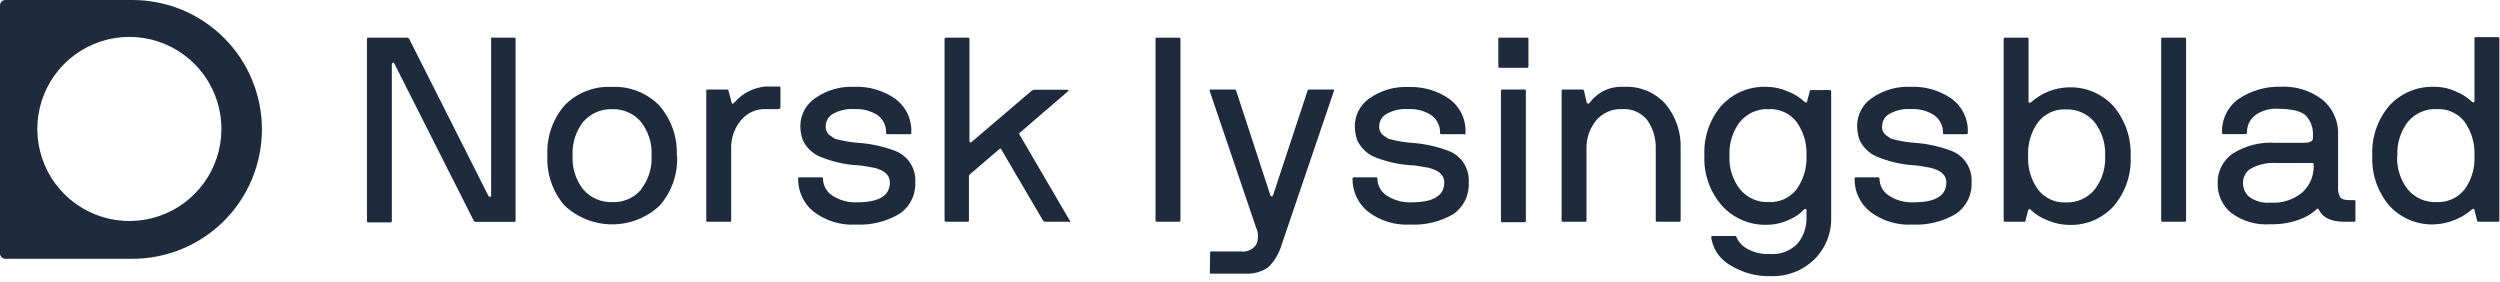 <svg width="239" height="27" viewBox="0 0 239 27" fill="none" xmlns="http://www.w3.org/2000/svg">
<path d="M12.67 0H0.5C0.368 0.003 0.242 0.056 0.149 0.149C0.056 0.242 0.003 0.368 0 0.5V24.24C0.003 24.372 0.056 24.497 0.149 24.591C0.242 24.684 0.368 24.737 0.5 24.74H12.67C15.951 24.74 19.097 23.437 21.417 21.117C23.737 18.797 25.04 15.651 25.04 12.37C25.04 9.089 23.737 5.943 21.417 3.623C19.097 1.303 15.951 4.88867e-08 12.67 0ZM13.86 21C12.019 21.317 10.124 21.04 8.451 20.208C6.778 19.376 5.413 18.034 4.553 16.375C3.694 14.716 3.385 12.826 3.671 10.98C3.957 9.133 4.824 7.426 6.145 6.105C7.466 4.784 9.174 3.917 11.02 3.631C12.866 3.345 14.756 3.654 16.415 4.513C18.074 5.373 19.416 6.738 20.248 8.411C21.079 10.084 21.357 11.979 21.04 13.82C20.732 15.612 19.876 17.264 18.59 18.55C17.304 19.836 15.652 20.692 13.86 21Z" fill="#1E2B3C"/>
<path d="M47.03 3.6H49.16C49.25 3.6 49.29 3.6 49.29 3.72V21.08C49.292 21.097 49.289 21.115 49.283 21.131C49.277 21.148 49.268 21.163 49.255 21.175C49.243 21.188 49.228 21.197 49.212 21.203C49.195 21.209 49.178 21.211 49.16 21.21H45.48C45.438 21.207 45.398 21.194 45.363 21.171C45.328 21.149 45.299 21.117 45.28 21.08L37.7 6.08C37.7 6 37.61 5.97 37.56 6C37.51 6.03 37.46 6.08 37.46 6.13V21.13C37.462 21.148 37.459 21.167 37.453 21.184C37.446 21.201 37.436 21.217 37.422 21.23C37.409 21.242 37.392 21.251 37.375 21.257C37.357 21.262 37.338 21.263 37.32 21.26H35.2C35.12 21.26 35.08 21.21 35.08 21.13V3.72C35.078 3.704 35.081 3.687 35.086 3.672C35.092 3.657 35.1 3.643 35.112 3.632C35.123 3.62 35.137 3.611 35.152 3.606C35.168 3.6 35.184 3.598 35.2 3.6H38.94C38.977 3.604 39.013 3.618 39.044 3.638C39.076 3.659 39.102 3.687 39.12 3.72L46.69 18.72C46.706 18.749 46.729 18.774 46.757 18.791C46.785 18.809 46.817 18.819 46.85 18.82C46.91 18.82 46.95 18.77 46.95 18.69V3.69C46.949 3.674 46.951 3.657 46.956 3.642C46.962 3.627 46.97 3.613 46.982 3.602C46.993 3.59 47.007 3.581 47.022 3.576C47.038 3.57 47.054 3.568 47.07 3.57" fill="#1E2B3C"/>
<path d="M64.73 14.88C64.815 16.625 64.22 18.334 63.07 19.65C61.837 20.806 60.211 21.45 58.52 21.45C56.83 21.45 55.203 20.806 53.97 19.65C52.831 18.329 52.244 16.621 52.33 14.88C52.239 13.143 52.815 11.436 53.94 10.11C54.523 9.501 55.23 9.025 56.014 8.714C56.797 8.404 57.639 8.266 58.48 8.31C59.324 8.266 60.167 8.403 60.954 8.712C61.74 9.021 62.452 9.494 63.04 10.1C64.187 11.421 64.781 13.132 64.7 14.88H64.73ZM61.29 18.09C61.999 17.175 62.354 16.035 62.29 14.88C62.354 13.724 61.999 12.585 61.29 11.67C60.956 11.268 60.535 10.949 60.058 10.736C59.581 10.523 59.062 10.421 58.54 10.44C58.012 10.419 57.485 10.518 57.001 10.729C56.516 10.941 56.085 11.259 55.74 11.66C55.033 12.579 54.679 13.722 54.74 14.88C54.677 16.035 55.032 17.175 55.74 18.09C56.083 18.494 56.513 18.815 56.998 19.028C57.483 19.241 58.011 19.341 58.54 19.32C59.067 19.343 59.592 19.244 60.074 19.031C60.557 18.817 60.983 18.495 61.32 18.09" fill="#1E2B3C"/>
<path d="M74.47 10.43H73.2C72.741 10.414 72.285 10.506 71.868 10.699C71.451 10.892 71.085 11.18 70.8 11.54C70.19 12.294 69.871 13.241 69.9 14.21V21.08C69.9 21.16 69.9 21.2 69.77 21.2H67.65C67.56 21.2 67.52 21.2 67.52 21.08V8.68C67.52 8.6 67.52 8.56 67.65 8.56H69.53C69.53 8.56 69.62 8.56 69.65 8.68L69.94 9.8C69.993 9.953 70.083 9.953 70.21 9.8C70.585 9.36 71.043 8.998 71.558 8.736C72.072 8.473 72.634 8.315 73.21 8.27H74.48C74.56 8.27 74.61 8.27 74.61 8.39V10.27C74.612 10.287 74.609 10.305 74.603 10.322C74.597 10.338 74.588 10.353 74.575 10.365C74.563 10.378 74.548 10.387 74.531 10.393C74.515 10.399 74.498 10.402 74.48 10.4" fill="#1E2B3C"/>
<path d="M86.94 12.83H84.83C84.814 12.832 84.797 12.83 84.782 12.824C84.767 12.819 84.753 12.81 84.742 12.799C84.73 12.787 84.721 12.773 84.716 12.758C84.71 12.743 84.708 12.726 84.71 12.71C84.724 12.391 84.662 12.072 84.528 11.781C84.394 11.491 84.192 11.237 83.94 11.04C83.279 10.598 82.493 10.384 81.7 10.43C80.969 10.376 80.238 10.54 79.6 10.9C79.407 11.017 79.246 11.179 79.131 11.373C79.016 11.566 78.95 11.785 78.94 12.01C78.924 12.167 78.943 12.325 78.995 12.473C79.046 12.622 79.13 12.757 79.24 12.87C79.44 13.02 79.63 13.15 79.8 13.26C80.603 13.485 81.427 13.622 82.26 13.67C83.399 13.77 84.52 14.025 85.59 14.43C86.186 14.661 86.694 15.077 87.037 15.617C87.381 16.156 87.543 16.792 87.5 17.43C87.528 18.029 87.399 18.625 87.125 19.158C86.852 19.692 86.443 20.144 85.94 20.47C84.699 21.193 83.275 21.541 81.84 21.47C80.374 21.556 78.926 21.113 77.76 20.22C77.295 19.839 76.923 19.357 76.67 18.812C76.418 18.267 76.291 17.671 76.3 17.07C76.298 17.054 76.3 17.038 76.306 17.023C76.311 17.007 76.32 16.993 76.332 16.982C76.343 16.971 76.357 16.962 76.372 16.956C76.387 16.951 76.404 16.949 76.42 16.95H78.53C78.63 16.95 78.68 16.99 78.68 17.07C78.68 17.396 78.763 17.716 78.92 18.001C79.078 18.286 79.305 18.526 79.58 18.7C80.283 19.157 81.112 19.381 81.95 19.34C84.03 19.34 85.07 18.71 85.07 17.45C85.076 17.304 85.053 17.157 85.001 17.02C84.95 16.882 84.871 16.756 84.77 16.65C84.598 16.465 84.386 16.322 84.15 16.23L83.7 16.07C83.542 16.029 83.382 15.999 83.22 15.98L82.58 15.87C82.373 15.826 82.162 15.803 81.95 15.8C80.693 15.723 79.459 15.432 78.3 14.94C77.602 14.617 77.044 14.052 76.73 13.35C76.584 12.918 76.51 12.466 76.51 12.01C76.518 11.489 76.653 10.977 76.902 10.52C77.151 10.062 77.507 9.671 77.94 9.38C79.035 8.612 80.354 8.232 81.69 8.3C83.076 8.247 84.442 8.647 85.58 9.44C86.088 9.814 86.496 10.309 86.765 10.88C87.034 11.451 87.156 12.08 87.12 12.71C87.12 12.79 87.12 12.83 87.01 12.83" fill="#1E2B3C"/>
<path d="M102.2 21.2H99.94C99.894 21.202 99.849 21.192 99.809 21.171C99.768 21.15 99.734 21.119 99.71 21.08L95.71 14.26C95.663 14.187 95.603 14.187 95.53 14.26L92.68 16.7C92.644 16.745 92.626 16.802 92.63 16.86V21.08C92.63 21.16 92.63 21.2 92.5 21.2H90.42C90.404 21.202 90.387 21.2 90.372 21.194C90.357 21.189 90.343 21.18 90.332 21.168C90.32 21.157 90.311 21.143 90.306 21.128C90.3 21.113 90.298 21.096 90.3 21.08V3.72C90.298 3.704 90.3 3.688 90.306 3.672C90.311 3.657 90.32 3.643 90.332 3.632C90.343 3.62 90.357 3.612 90.372 3.606C90.387 3.601 90.404 3.599 90.42 3.6H92.55C92.566 3.599 92.583 3.601 92.599 3.606C92.615 3.612 92.629 3.62 92.641 3.632C92.653 3.643 92.663 3.657 92.67 3.672C92.677 3.687 92.68 3.703 92.68 3.72V13.53C92.68 13.53 92.68 13.58 92.74 13.6C92.756 13.612 92.775 13.619 92.795 13.619C92.815 13.619 92.834 13.612 92.85 13.6L98.6 8.7C98.709 8.618 98.843 8.576 98.98 8.58H102.06C102.06 8.58 102.06 8.58 102.13 8.63C102.2 8.68 102.13 8.68 102.13 8.7L97.48 12.7C97.43 12.7 97.43 12.81 97.48 12.89L102.3 21.14C102.3 21.22 102.3 21.26 102.2 21.26" fill="#1E2B3C"/>
<path d="M112.85 3.72V21.08C112.852 21.096 112.85 21.113 112.844 21.128C112.839 21.143 112.83 21.157 112.818 21.168C112.807 21.18 112.793 21.189 112.778 21.194C112.763 21.2 112.746 21.202 112.73 21.2H110.6C110.52 21.2 110.47 21.2 110.47 21.08V3.72C110.47 3.64 110.47 3.6 110.6 3.6H112.73C112.746 3.599 112.763 3.601 112.778 3.606C112.793 3.612 112.807 3.62 112.818 3.632C112.83 3.643 112.839 3.657 112.844 3.672C112.85 3.688 112.852 3.704 112.85 3.72Z" fill="#1E2B3C"/>
<path d="M115.69 24.17C115.69 24.09 115.69 24.04 115.81 24.04H118.63C118.906 24.075 119.186 24.035 119.441 23.924C119.697 23.813 119.917 23.636 120.08 23.41C120.201 23.152 120.264 22.87 120.264 22.585C120.264 22.3 120.201 22.018 120.08 21.76L115.64 8.68C115.64 8.6 115.64 8.56 115.78 8.56H118.05C118.05 8.56 118.14 8.56 118.18 8.68L121.45 18.68C121.457 18.707 121.472 18.732 121.493 18.75C121.515 18.768 121.542 18.779 121.57 18.78C121.6 18.781 121.629 18.771 121.653 18.753C121.677 18.735 121.693 18.709 121.7 18.68L125 8.68C125 8.6 125.08 8.56 125.13 8.56H127.4C127.51 8.56 127.56 8.56 127.53 8.68L122.53 23.38C122.296 24.201 121.855 24.948 121.25 25.55C120.599 25.997 119.818 26.211 119.03 26.16H115.78C115.7 26.16 115.66 26.16 115.66 26.03L115.69 24.17Z" fill="#1E2B3C"/>
<path d="M139.94 12.83H137.79C137.774 12.831 137.757 12.829 137.742 12.824C137.727 12.818 137.713 12.809 137.702 12.798C137.69 12.787 137.681 12.773 137.676 12.758C137.67 12.742 137.668 12.726 137.67 12.71C137.681 12.387 137.614 12.067 137.475 11.777C137.335 11.486 137.128 11.233 136.87 11.04C136.209 10.598 135.423 10.384 134.63 10.43C133.899 10.376 133.168 10.539 132.53 10.9C132.333 11.014 132.168 11.175 132.05 11.369C131.931 11.563 131.862 11.783 131.85 12.01C131.834 12.166 131.853 12.324 131.905 12.473C131.957 12.621 132.04 12.757 132.15 12.87C132.35 13.02 132.54 13.15 132.71 13.26C133.513 13.484 134.337 13.622 135.17 13.67C136.309 13.769 137.43 14.025 138.5 14.43C139.096 14.661 139.604 15.076 139.947 15.616C140.291 16.156 140.453 16.791 140.41 17.43C140.448 18.02 140.332 18.61 140.075 19.143C139.817 19.676 139.426 20.133 138.94 20.47C137.699 21.193 136.274 21.54 134.84 21.47C133.374 21.556 131.926 21.112 130.76 20.22C130.295 19.838 129.923 19.357 129.67 18.811C129.417 18.266 129.291 17.671 129.3 17.07C129.298 17.054 129.3 17.037 129.306 17.022C129.311 17.007 129.32 16.993 129.332 16.982C129.343 16.97 129.357 16.961 129.372 16.956C129.387 16.95 129.404 16.948 129.42 16.95H131.53C131.63 16.95 131.68 16.99 131.68 17.07C131.68 17.395 131.763 17.715 131.92 18C132.078 18.285 132.305 18.526 132.58 18.7C133.283 19.156 134.112 19.38 134.95 19.34C137.03 19.34 138.07 18.71 138.07 17.45C138.076 17.303 138.053 17.157 138.001 17.019C137.95 16.882 137.871 16.756 137.77 16.65C137.598 16.465 137.386 16.321 137.15 16.23L136.7 16.07C136.542 16.029 136.382 15.998 136.22 15.98L135.58 15.87C135.373 15.826 135.162 15.802 134.95 15.8C133.698 15.731 132.467 15.45 131.31 14.97C130.612 14.646 130.054 14.082 129.74 13.38C129.594 12.948 129.52 12.495 129.52 12.04C129.523 11.52 129.652 11.008 129.896 10.548C130.14 10.088 130.491 9.695 130.92 9.4C132.015 8.632 133.334 8.252 134.67 8.32C136.056 8.267 137.422 8.667 138.56 9.46C139.069 9.833 139.476 10.328 139.745 10.899C140.014 11.47 140.136 12.1 140.1 12.73C140.1 12.81 140.1 12.85 139.99 12.85" fill="#1E2B3C"/>
<path d="M146.12 3.72V6.35C146.122 6.368 146.119 6.385 146.113 6.402C146.107 6.418 146.098 6.433 146.086 6.445C146.073 6.458 146.058 6.467 146.042 6.473C146.025 6.479 146.008 6.482 145.99 6.48H143.37C143.28 6.48 143.24 6.48 143.24 6.35V3.72C143.24 3.64 143.24 3.6 143.37 3.6H145.99C146.08 3.6 146.12 3.6 146.12 3.72ZM145.87 8.72V21.12C145.87 21.2 145.87 21.24 145.74 21.24H143.61C143.594 21.242 143.578 21.24 143.563 21.234C143.547 21.229 143.533 21.22 143.522 21.208C143.51 21.197 143.502 21.183 143.496 21.168C143.491 21.152 143.489 21.136 143.49 21.12V8.68C143.489 8.664 143.491 8.648 143.496 8.632C143.502 8.617 143.51 8.603 143.522 8.592C143.533 8.58 143.547 8.572 143.563 8.566C143.578 8.561 143.594 8.559 143.61 8.56H145.74C145.83 8.56 145.87 8.56 145.87 8.68" fill="#1E2B3C"/>
<path d="M149.43 8.56H151.31C151.31 8.56 151.4 8.56 151.43 8.68L151.69 9.8C151.699 9.83 151.718 9.856 151.743 9.874C151.768 9.892 151.799 9.901 151.83 9.9C151.858 9.902 151.885 9.897 151.91 9.885C151.935 9.872 151.955 9.853 151.97 9.83C152.343 9.321 152.838 8.914 153.409 8.647C153.981 8.379 154.61 8.26 155.24 8.3C155.989 8.259 156.737 8.387 157.429 8.674C158.121 8.962 158.74 9.401 159.24 9.96C160.221 11.154 160.73 12.666 160.67 14.21V21.08C160.67 21.16 160.62 21.2 160.53 21.2H158.41C158.394 21.201 158.378 21.2 158.362 21.194C158.347 21.189 158.333 21.18 158.322 21.168C158.31 21.157 158.302 21.143 158.296 21.128C158.291 21.112 158.289 21.096 158.29 21.08V14.21C158.318 13.249 158.041 12.304 157.5 11.51C157.215 11.147 156.845 10.859 156.424 10.67C156.002 10.482 155.541 10.4 155.08 10.43C154.604 10.407 154.129 10.495 153.694 10.688C153.258 10.88 152.873 11.172 152.57 11.54C151.965 12.296 151.646 13.242 151.67 14.21V21.08C151.672 21.096 151.67 21.112 151.664 21.128C151.659 21.143 151.65 21.157 151.638 21.168C151.627 21.18 151.613 21.189 151.598 21.194C151.582 21.2 151.566 21.201 151.55 21.2H149.41C149.394 21.201 149.378 21.2 149.362 21.194C149.347 21.189 149.333 21.18 149.322 21.168C149.31 21.157 149.302 21.143 149.296 21.128C149.291 21.112 149.289 21.096 149.29 21.08V8.68C149.289 8.664 149.291 8.648 149.296 8.632C149.302 8.617 149.31 8.603 149.322 8.592C149.333 8.58 149.347 8.571 149.362 8.566C149.378 8.56 149.394 8.558 149.41 8.56" fill="#1E2B3C"/>
<path d="M169.15 24.28C169.646 24.328 170.147 24.263 170.615 24.09C171.082 23.917 171.505 23.64 171.85 23.28C172.429 22.574 172.731 21.682 172.7 20.77V20.09C172.7 20.04 172.7 20.01 172.61 19.98C172.582 19.971 172.552 19.973 172.525 19.984C172.497 19.995 172.475 20.014 172.46 20.04C172.074 20.446 171.607 20.766 171.09 20.98C170.402 21.317 169.646 21.491 168.88 21.49C168.08 21.51 167.285 21.357 166.55 21.041C165.814 20.725 165.156 20.254 164.62 19.66C163.458 18.335 162.855 16.61 162.94 14.85C162.86 13.126 163.435 11.437 164.55 10.12C165.096 9.518 165.768 9.042 166.518 8.728C167.268 8.414 168.077 8.267 168.89 8.3C169.579 8.308 170.259 8.454 170.89 8.73C171.492 8.95 172.043 9.29 172.51 9.73C172.617 9.837 172.697 9.837 172.75 9.73L173.01 8.73C173.01 8.65 173.05 8.61 173.13 8.61H174.94C174.956 8.608 174.972 8.61 174.988 8.616C175.003 8.621 175.017 8.63 175.028 8.642C175.04 8.653 175.049 8.667 175.054 8.682C175.059 8.697 175.062 8.714 175.06 8.73V20.73C175.088 21.49 174.956 22.247 174.674 22.953C174.391 23.66 173.964 24.299 173.42 24.83C172.879 25.35 172.239 25.757 171.538 26.026C170.838 26.296 170.09 26.423 169.34 26.4C167.927 26.449 166.533 26.069 165.34 25.31C164.868 25.032 164.466 24.651 164.163 24.196C163.86 23.74 163.664 23.222 163.59 22.68C163.588 22.664 163.59 22.647 163.596 22.632C163.601 22.617 163.61 22.603 163.622 22.592C163.633 22.58 163.647 22.571 163.662 22.566C163.678 22.56 163.694 22.558 163.71 22.56H165.89C165.943 22.56 165.983 22.6 166.01 22.68C166.214 23.144 166.565 23.527 167.01 23.77C167.67 24.142 168.423 24.319 169.18 24.28H169.15ZM165.34 14.88C165.276 16.035 165.631 17.175 166.34 18.09C166.67 18.493 167.09 18.814 167.565 19.027C168.041 19.24 168.559 19.341 169.08 19.32C169.59 19.345 170.099 19.247 170.564 19.035C171.028 18.823 171.435 18.502 171.75 18.1C172.42 17.164 172.754 16.029 172.7 14.88C172.756 13.727 172.421 12.589 171.75 11.65C171.435 11.248 171.028 10.927 170.564 10.714C170.099 10.502 169.59 10.405 169.08 10.43C168.56 10.407 168.042 10.505 167.566 10.717C167.091 10.929 166.671 11.248 166.34 11.65C165.633 12.573 165.279 13.719 165.34 14.88Z" fill="#1E2B3C"/>
<path d="M188.02 12.83H185.87C185.854 12.832 185.837 12.83 185.822 12.824C185.807 12.819 185.793 12.81 185.782 12.799C185.77 12.787 185.761 12.773 185.756 12.758C185.75 12.743 185.748 12.726 185.75 12.71C185.76 12.387 185.691 12.066 185.55 11.776C185.409 11.485 185.2 11.232 184.94 11.04C184.283 10.599 183.5 10.384 182.71 10.43C181.979 10.373 181.247 10.537 180.61 10.9C180.412 11.013 180.246 11.174 180.127 11.368C180.008 11.562 179.94 11.783 179.93 12.01C179.908 12.167 179.924 12.327 179.976 12.476C180.028 12.626 180.115 12.761 180.23 12.87C180.43 13.02 180.61 13.15 180.79 13.26C181.593 13.485 182.417 13.622 183.25 13.67C184.389 13.77 185.51 14.025 186.58 14.43C187.175 14.663 187.68 15.079 188.021 15.619C188.363 16.159 188.524 16.793 188.48 17.43C188.511 18.027 188.386 18.622 188.115 19.156C187.845 19.689 187.44 20.142 186.94 20.47C185.699 21.193 184.274 21.541 182.84 21.47C181.374 21.556 179.926 21.113 178.76 20.22C178.292 19.842 177.917 19.361 177.664 18.815C177.411 18.269 177.286 17.672 177.3 17.07C177.298 17.054 177.3 17.038 177.306 17.023C177.311 17.007 177.32 16.993 177.332 16.982C177.343 16.971 177.357 16.962 177.372 16.956C177.387 16.951 177.404 16.949 177.42 16.95H179.53C179.63 16.95 179.68 16.99 179.68 17.07C179.68 17.396 179.763 17.716 179.92 18.001C180.078 18.286 180.304 18.526 180.58 18.7C181.283 19.157 182.112 19.381 182.95 19.34C185.03 19.34 186.07 18.71 186.07 17.45C186.076 17.304 186.053 17.157 186.001 17.02C185.95 16.882 185.871 16.756 185.77 16.65C185.594 16.465 185.379 16.321 185.14 16.23L184.69 16.07C184.536 16.029 184.378 15.999 184.22 15.98L183.58 15.87C183.373 15.826 183.162 15.803 182.95 15.8C181.706 15.72 180.486 15.429 179.34 14.94C178.64 14.617 178.079 14.052 177.76 13.35C177.619 12.917 177.544 12.466 177.54 12.01C177.543 11.491 177.672 10.981 177.916 10.523C178.16 10.065 178.511 9.673 178.94 9.38C180.035 8.612 181.354 8.232 182.69 8.3C184.076 8.247 185.442 8.647 186.58 9.44C187.088 9.814 187.496 10.309 187.765 10.88C188.034 11.451 188.156 12.08 188.12 12.71C188.12 12.79 188.07 12.83 188.01 12.83" fill="#1E2B3C"/>
<path d="M193.54 21.2H191.67C191.654 21.202 191.637 21.2 191.622 21.194C191.607 21.189 191.593 21.18 191.582 21.168C191.57 21.157 191.561 21.143 191.556 21.128C191.55 21.113 191.548 21.096 191.55 21.08V3.72C191.548 3.704 191.55 3.688 191.556 3.672C191.561 3.657 191.57 3.643 191.582 3.632C191.593 3.62 191.607 3.612 191.622 3.606C191.637 3.601 191.654 3.599 191.67 3.6H193.8C193.89 3.6 193.93 3.6 193.93 3.72V9.72C193.928 9.744 193.934 9.767 193.947 9.787C193.959 9.806 193.978 9.822 194 9.83C194.053 9.83 194.113 9.81 194.18 9.77C195.16 8.888 196.422 8.385 197.74 8.35C198.551 8.318 199.359 8.465 200.107 8.779C200.855 9.094 201.525 9.569 202.07 10.17C203.181 11.501 203.758 13.198 203.69 14.93C203.775 16.663 203.2 18.365 202.08 19.69C201.535 20.294 200.863 20.769 200.113 21.082C199.363 21.395 198.552 21.538 197.74 21.5C197.051 21.486 196.371 21.336 195.74 21.06C195.144 20.84 194.599 20.5 194.14 20.06C194.03 19.95 193.94 19.97 193.89 20.11L193.63 21.11C193.63 21.19 193.54 21.23 193.5 21.23L193.54 21.2ZM200.25 18.12C200.954 17.203 201.309 16.065 201.25 14.91C201.309 13.752 200.954 12.611 200.25 11.69C199.918 11.288 199.499 10.968 199.023 10.755C198.548 10.542 198.03 10.441 197.51 10.46C196.999 10.432 196.49 10.529 196.025 10.741C195.559 10.954 195.153 11.276 194.84 11.68C194.164 12.617 193.829 13.757 193.89 14.91C193.831 16.06 194.166 17.196 194.84 18.13C195.153 18.534 195.559 18.857 196.025 19.069C196.49 19.282 196.999 19.378 197.51 19.35C198.03 19.369 198.548 19.268 199.023 19.055C199.499 18.842 199.918 18.522 200.25 18.12Z" fill="#1E2B3C"/>
<path d="M208.99 3.72V21.08C208.991 21.096 208.989 21.113 208.984 21.128C208.978 21.143 208.97 21.157 208.958 21.168C208.947 21.18 208.933 21.189 208.918 21.194C208.902 21.2 208.886 21.202 208.87 21.2H206.74C206.723 21.201 206.707 21.199 206.691 21.194C206.675 21.189 206.661 21.18 206.648 21.169C206.636 21.157 206.627 21.144 206.62 21.128C206.613 21.113 206.61 21.097 206.61 21.08V3.72C206.61 3.64 206.61 3.6 206.74 3.6H208.87C208.886 3.599 208.902 3.601 208.918 3.606C208.933 3.612 208.947 3.62 208.958 3.632C208.97 3.643 208.978 3.657 208.984 3.672C208.989 3.688 208.991 3.704 208.99 3.72Z" fill="#1E2B3C"/>
<path d="M225.18 19.2V21.08C225.18 21.16 225.18 21.2 225.05 21.2H224.15C222.87 21.2 222.05 20.82 221.69 20.06C221.64 19.93 221.56 19.91 221.46 20.01C220.97 20.46 220.391 20.8 219.76 21.01C218.884 21.32 217.959 21.466 217.03 21.44C215.696 21.534 214.373 21.148 213.3 20.35C212.882 20.007 212.548 19.573 212.324 19.08C212.101 18.588 211.993 18.051 212.01 17.51C211.995 16.962 212.117 16.418 212.363 15.928C212.608 15.438 212.972 15.016 213.42 14.7C214.633 13.924 216.063 13.556 217.5 13.65H220.3C220.767 13.65 221.037 13.53 221.11 13.29C221.129 13.05 221.129 12.81 221.11 12.57C221.073 12.069 220.885 11.591 220.57 11.2C220.21 10.69 219.31 10.42 217.86 10.4C217.046 10.333 216.235 10.556 215.57 11.03C215.323 11.231 215.126 11.486 214.994 11.776C214.862 12.066 214.799 12.382 214.81 12.7C214.81 12.78 214.76 12.82 214.67 12.82H212.55C212.534 12.822 212.518 12.819 212.502 12.814C212.487 12.809 212.473 12.8 212.462 12.788C212.45 12.777 212.441 12.763 212.436 12.748C212.431 12.732 212.428 12.716 212.43 12.7C212.401 12.068 212.532 11.44 212.81 10.872C213.088 10.304 213.504 9.815 214.02 9.45C215.201 8.658 216.599 8.252 218.02 8.29C219.432 8.214 220.826 8.635 221.96 9.48C222.476 9.891 222.887 10.419 223.159 11.021C223.43 11.623 223.554 12.281 223.52 12.94V17.84C223.486 18.185 223.552 18.532 223.71 18.84C223.84 19.03 224.13 19.13 224.58 19.13H225.06C225.076 19.128 225.092 19.131 225.108 19.136C225.123 19.142 225.137 19.15 225.148 19.162C225.16 19.173 225.169 19.187 225.174 19.202C225.18 19.218 225.182 19.234 225.18 19.25V19.2ZM221.18 15.7C221.18 15.62 221.18 15.58 221.04 15.58H217.54C216.676 15.533 215.817 15.742 215.07 16.18C214.868 16.333 214.705 16.531 214.594 16.759C214.483 16.986 214.427 17.237 214.43 17.49C214.427 17.744 214.48 17.997 214.585 18.228C214.691 18.46 214.846 18.665 215.04 18.83C215.621 19.242 216.33 19.433 217.04 19.37C218.161 19.454 219.271 19.095 220.13 18.37C220.453 18.067 220.712 17.704 220.894 17.301C221.076 16.897 221.177 16.462 221.19 16.02L221.18 15.7Z" fill="#1E2B3C"/>
<path d="M238.78 21.2H236.94C236.89 21.2 236.85 21.2 236.81 21.08L236.56 20.08C236.51 19.94 236.43 19.92 236.31 20.03C235.313 20.89 234.056 21.39 232.74 21.45C231.928 21.486 231.118 21.343 230.368 21.03C229.617 20.717 228.946 20.242 228.4 19.64C227.283 18.312 226.708 16.613 226.79 14.88C226.707 13.147 227.282 11.447 228.4 10.12C228.946 9.518 229.618 9.042 230.368 8.728C231.118 8.414 231.928 8.267 232.74 8.3C233.496 8.299 234.243 8.473 234.92 8.81C235.435 9.027 235.906 9.335 236.31 9.72C236.38 9.79 236.44 9.81 236.48 9.78C236.503 9.772 236.523 9.757 236.537 9.737C236.551 9.718 236.559 9.694 236.56 9.67V3.67C236.56 3.59 236.56 3.55 236.69 3.55H238.82C238.836 3.548 238.852 3.55 238.868 3.556C238.883 3.561 238.897 3.57 238.908 3.582C238.92 3.593 238.929 3.607 238.934 3.622C238.94 3.637 238.942 3.654 238.94 3.67V21.08C238.942 21.096 238.94 21.112 238.934 21.128C238.929 21.143 238.92 21.157 238.908 21.168C238.897 21.18 238.883 21.188 238.868 21.194C238.852 21.199 238.836 21.201 238.82 21.2H238.78ZM229.17 14.88C229.106 16.035 229.461 17.175 230.17 18.09C230.504 18.497 230.928 18.82 231.409 19.034C231.89 19.247 232.414 19.345 232.94 19.32C233.452 19.345 233.962 19.247 234.428 19.035C234.894 18.823 235.303 18.502 235.62 18.1C236.291 17.165 236.623 16.029 236.56 14.88C236.614 13.729 236.283 12.592 235.62 11.65C235.306 11.244 234.898 10.921 234.431 10.709C233.964 10.496 233.452 10.4 232.94 10.43C232.419 10.407 231.899 10.505 231.422 10.717C230.945 10.929 230.523 11.248 230.19 11.65C229.483 12.573 229.129 13.719 229.19 14.88" fill="#1E2B3C"/>
</svg>
